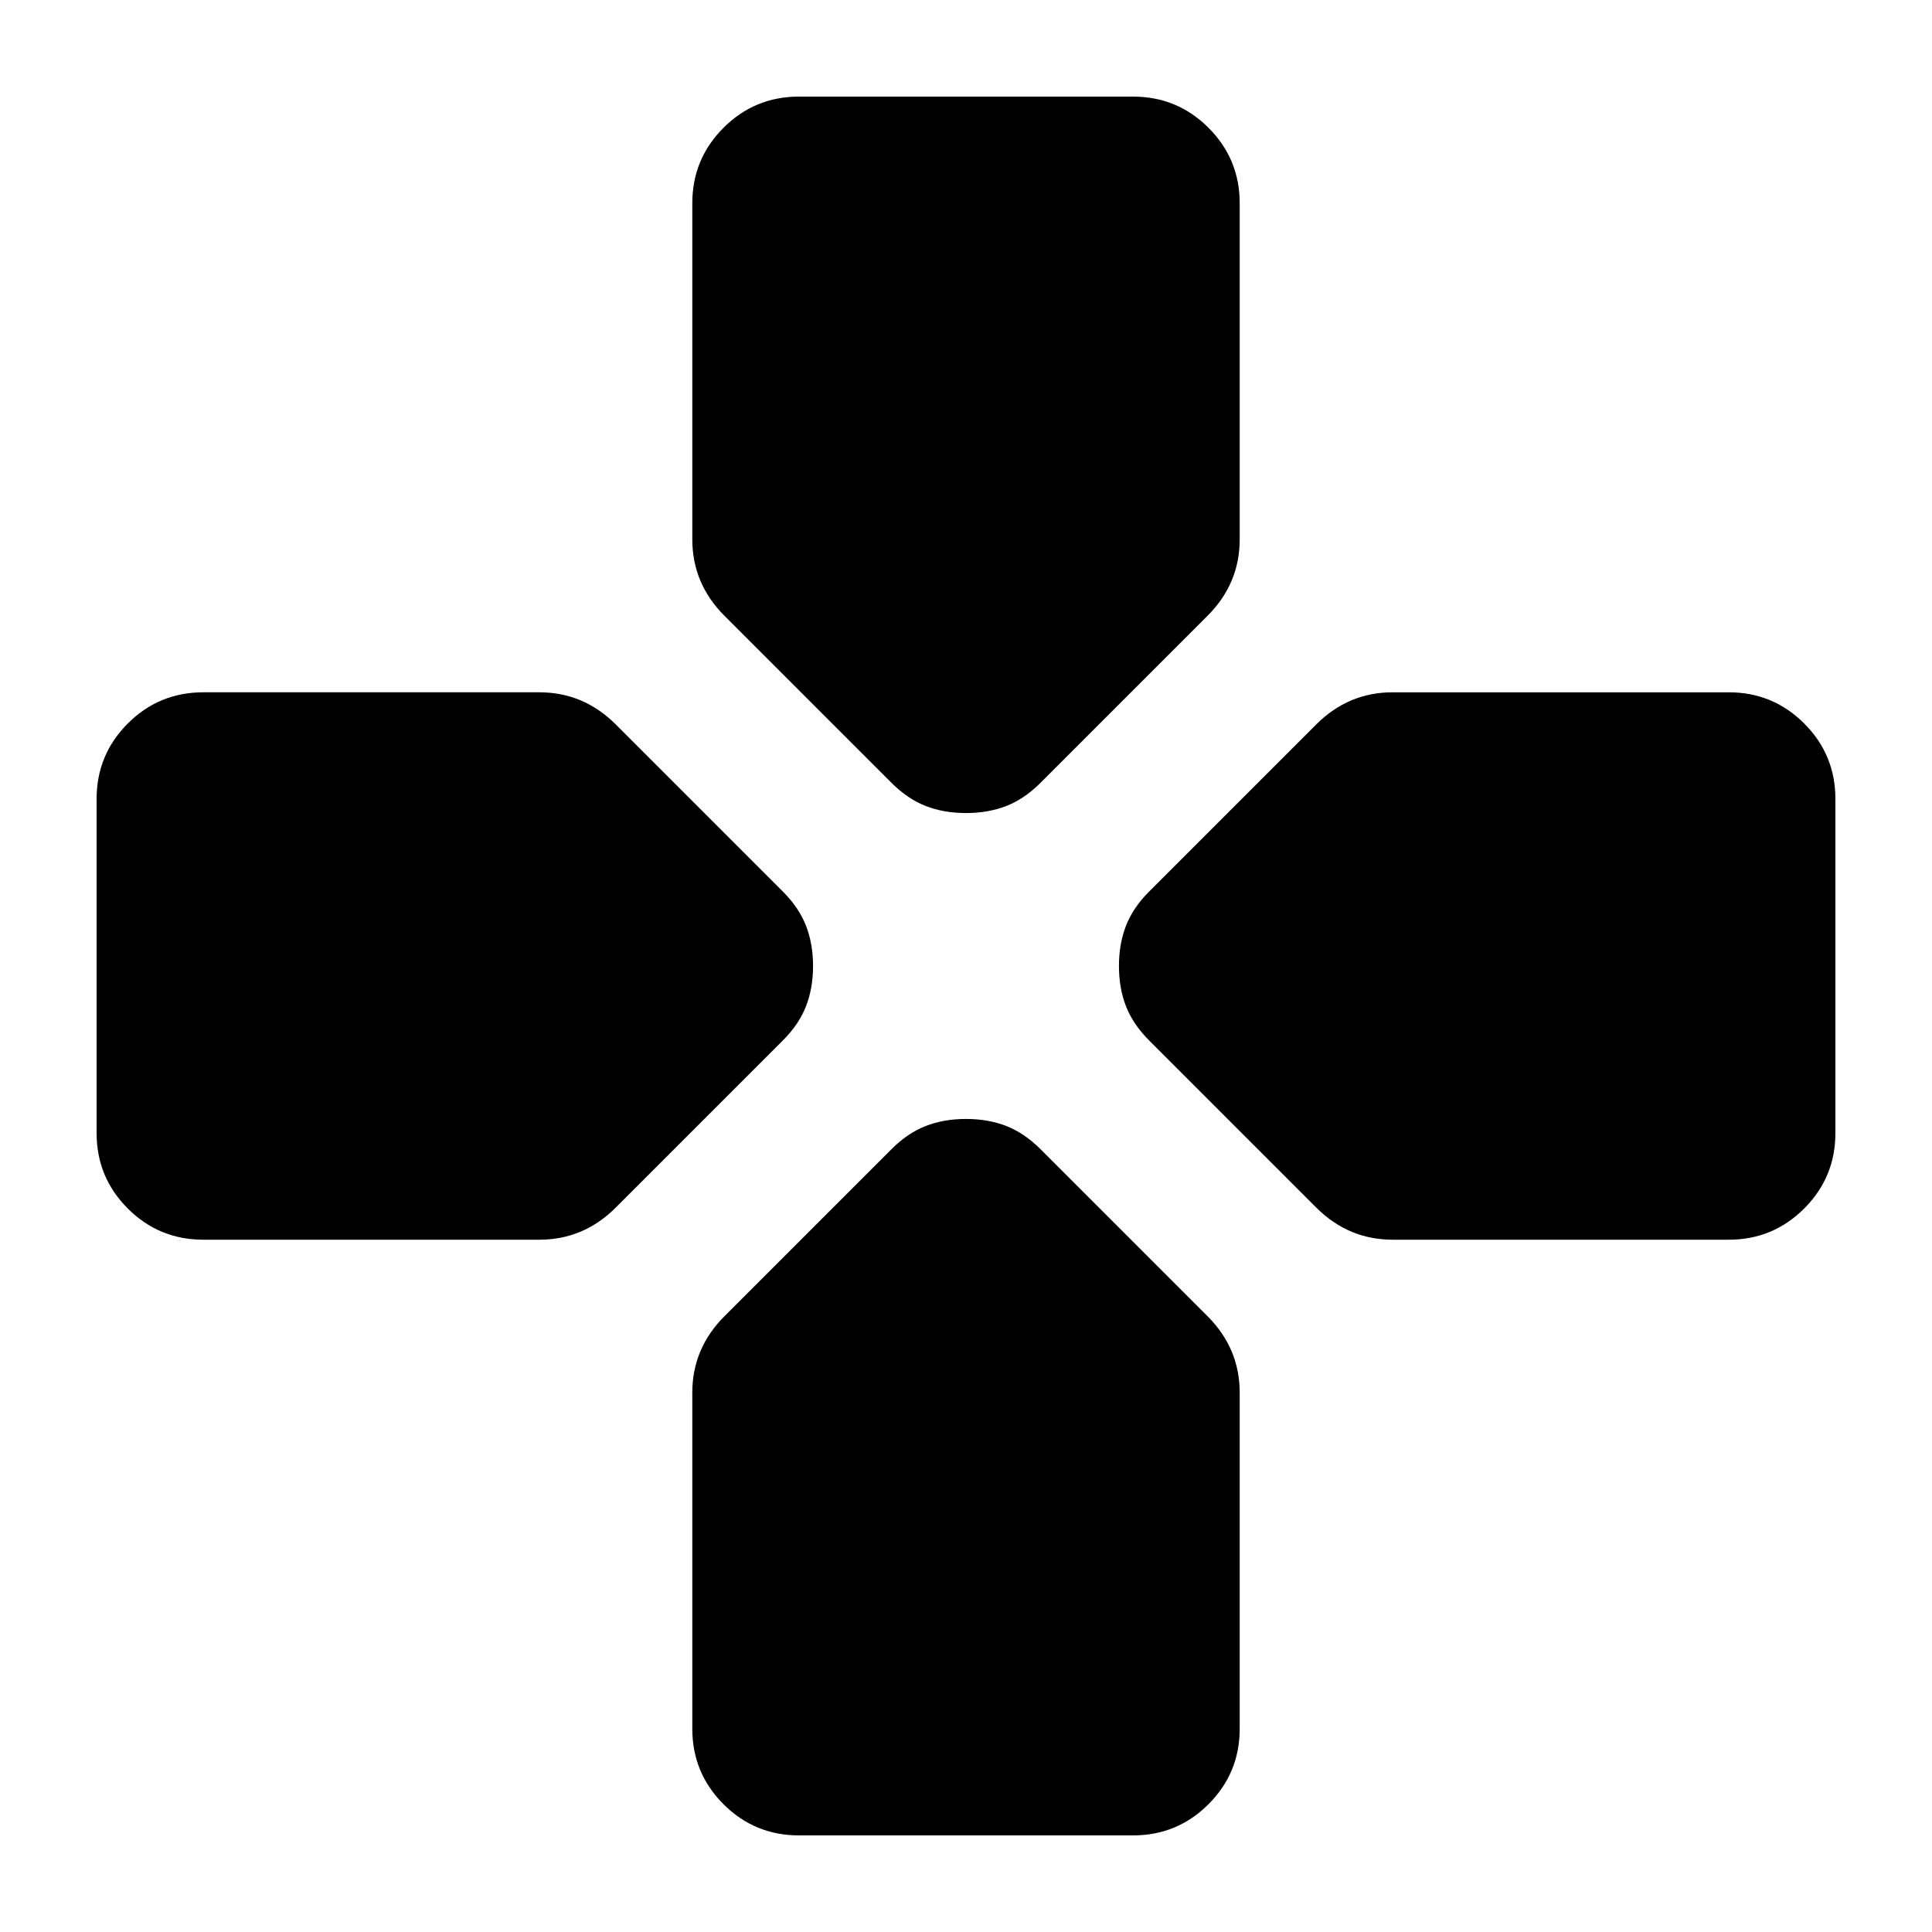 <svg xmlns="http://www.w3.org/2000/svg" height="24" viewBox="0 -960 960 960" width="24"><path d="m443-571-83-83q-8-8-12-17.5t-4-20.5v-167q0-22 15.5-37.5T397-912h166q22 0 37.5 15.5T616-859v167q0 11-4 20.5T600-654l-83 83q-8 8-17 11.5t-20 3.5q-11 0-20-3.5T443-571Zm128 128q-8-8-11.5-17t-3.5-20q0-11 3.5-20t11.5-17l83-83q8-8 17.5-12t20.5-4h167q22 0 37.5 15.5T912-563v166q0 22-15.5 37.5T859-344H692q-11 0-20.5-4T654-360l-83-83ZM48-397v-166q0-22 15.5-37.5T101-616h167q11 0 20.5 4t17.5 12l83 83q8 8 11.5 17t3.5 20q0 11-3.5 20T389-443l-83 83q-8 8-17.5 12t-20.5 4H101q-22 0-37.5-15.5T48-397Zm296 296v-167q0-11 4-20.5t12-17.5l83-83q8-8 17-11.5t20-3.5q11 0 20 3.5t17 11.5l83 83q8 8 12 17.5t4 20.5v167q0 22-15.5 37.5T563-48H397q-22 0-37.5-15.5T344-101Z"/></svg>
